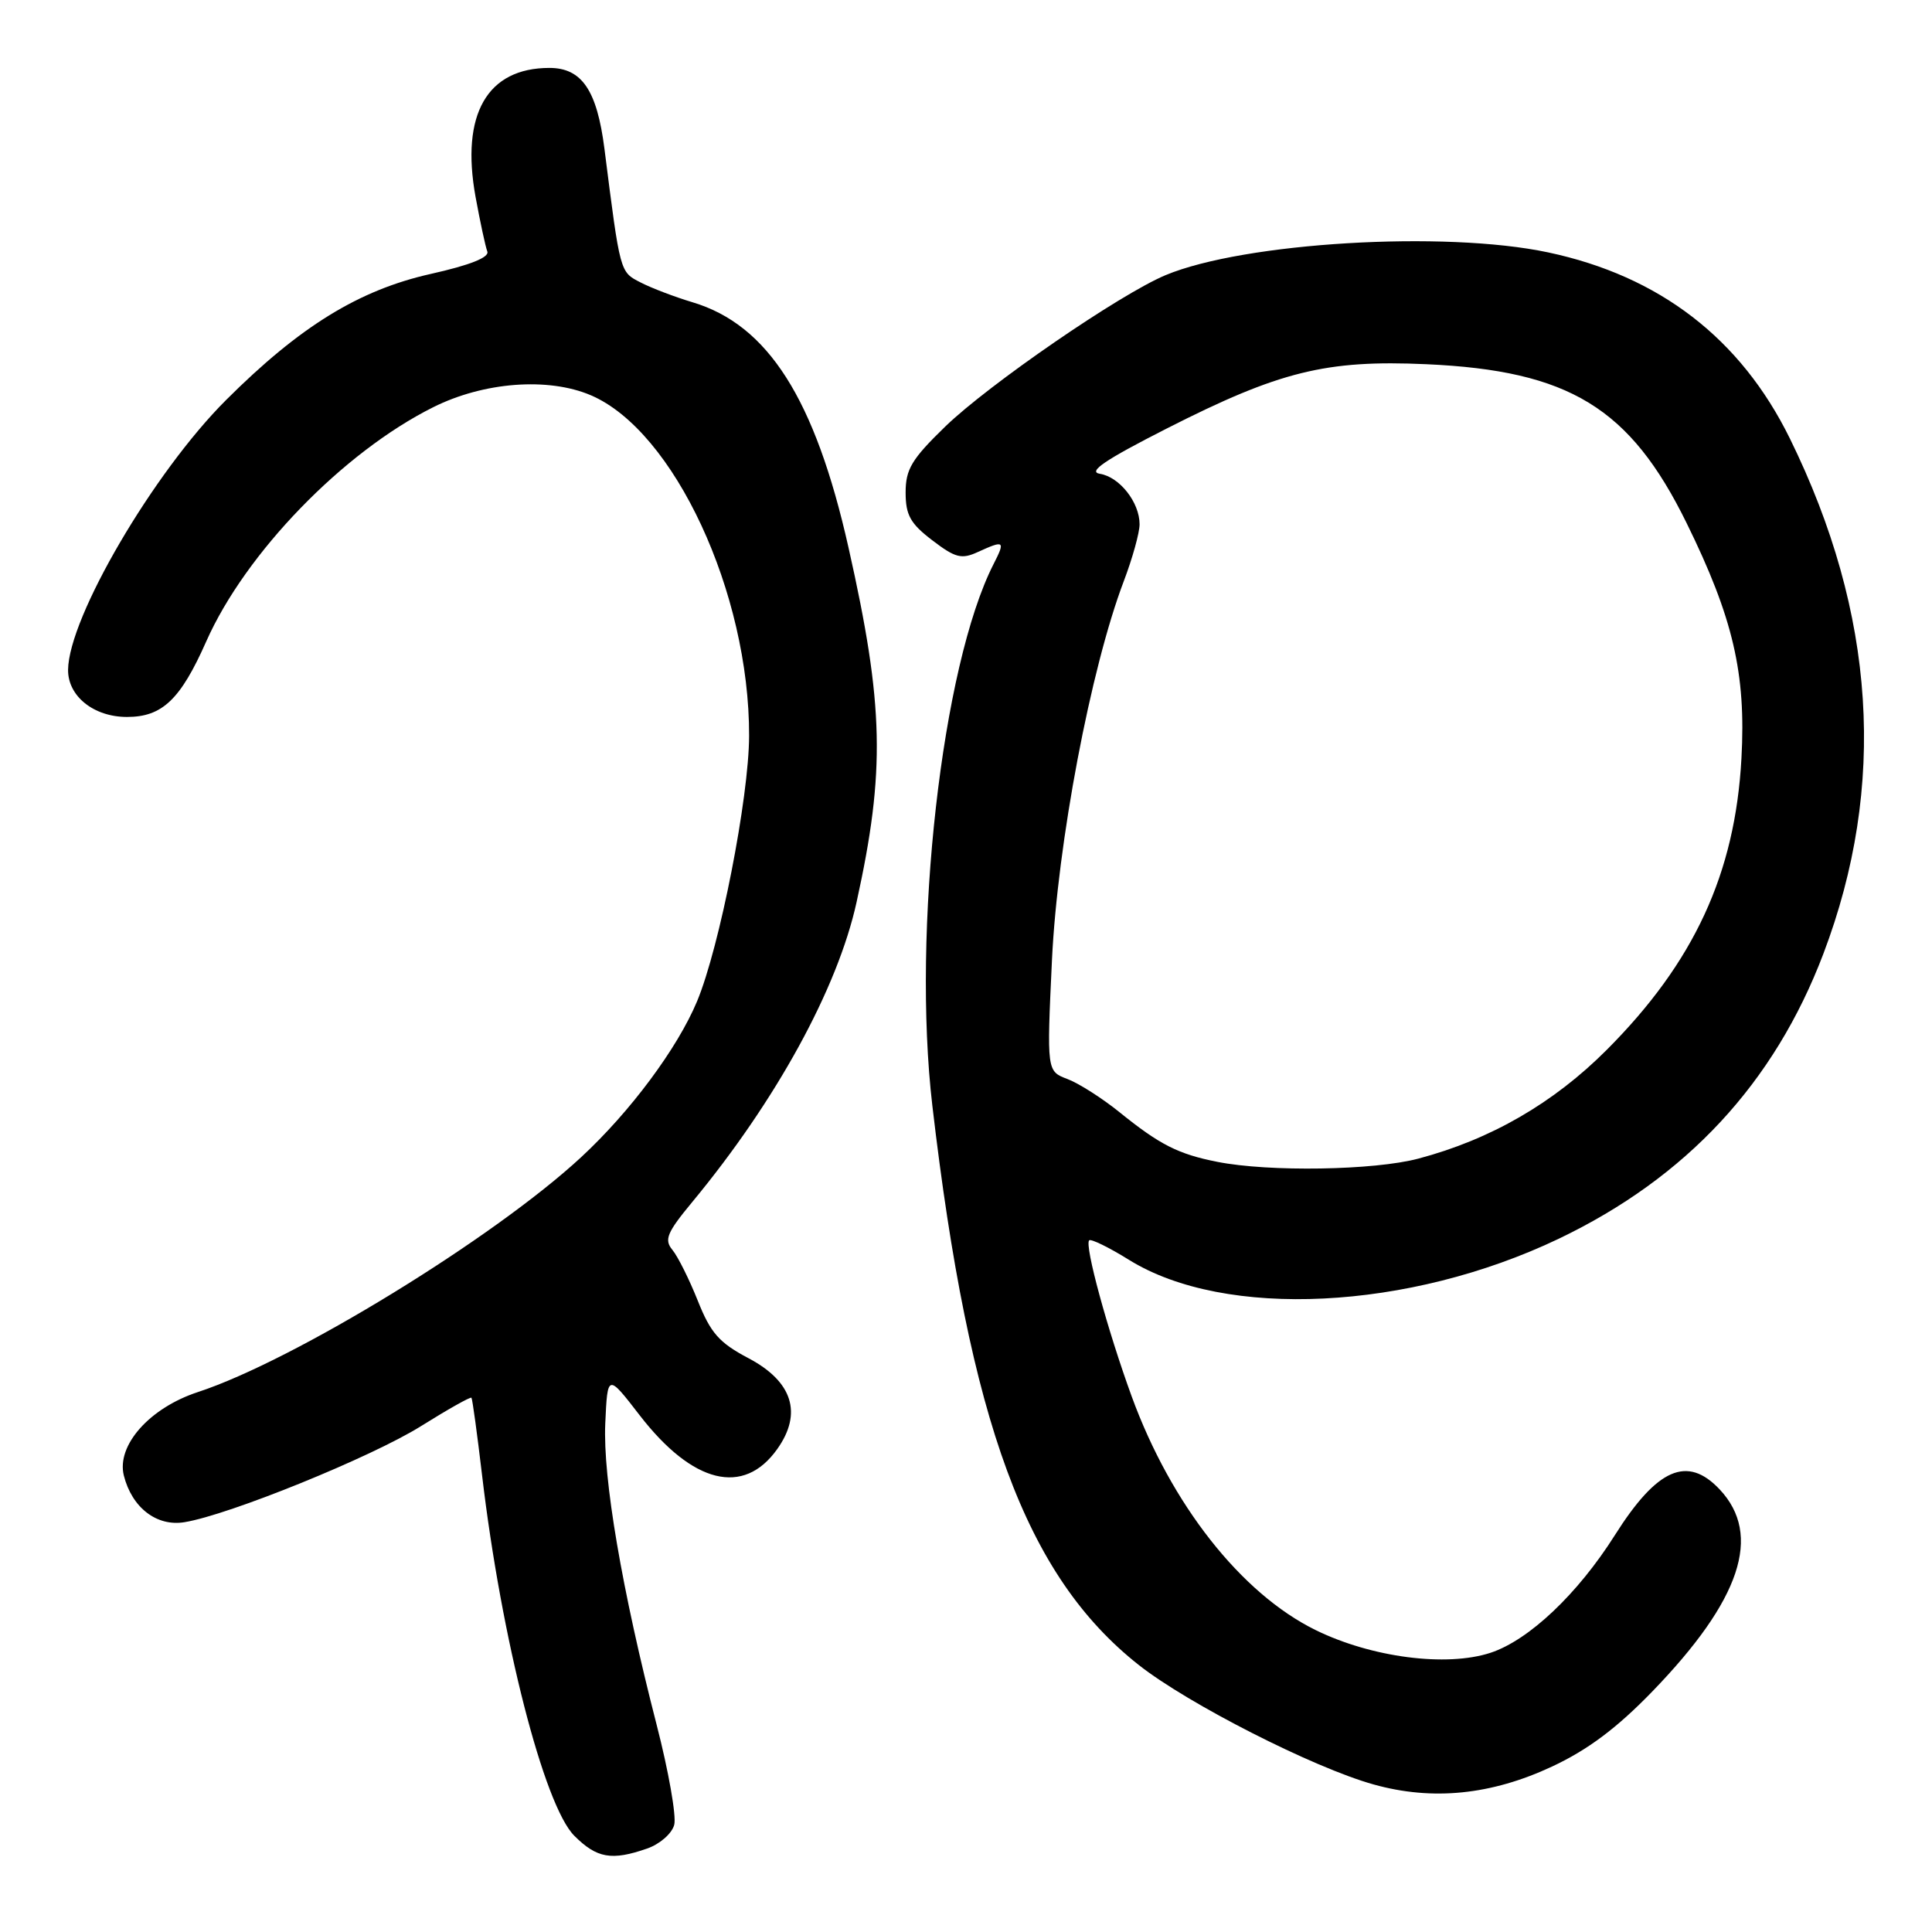 <?xml version="1.0" encoding="UTF-8" standalone="no"?>
<!DOCTYPE svg PUBLIC "-//W3C//DTD SVG 1.1//EN" "http://www.w3.org/Graphics/SVG/1.1/DTD/svg11.dtd" >
<svg xmlns="http://www.w3.org/2000/svg" xmlns:xlink="http://www.w3.org/1999/xlink" version="1.1" viewBox="0 0 256 256">
 <g >
 <path fill="currentColor"
d=" M 85.75 244.94 C 87.44 244.35 89.04 242.95 89.34 241.79 C 89.64 240.64 88.59 234.68 87.01 228.55 C 82.40 210.64 79.88 195.87 80.20 188.64 C 80.50 182.01 80.50 182.01 84.76 187.53 C 91.78 196.61 98.53 198.28 102.98 192.02 C 106.36 187.28 105.03 183.06 99.18 179.97 C 95.29 177.92 94.16 176.63 92.46 172.35 C 91.33 169.52 89.82 166.49 89.10 165.62 C 87.98 164.27 88.36 163.34 91.73 159.27 C 102.83 145.86 110.99 130.98 113.50 119.54 C 117.33 102.14 117.13 93.43 112.43 72.55 C 108.00 52.84 101.76 43.04 91.76 40.05 C 89.42 39.35 86.32 38.17 84.89 37.43 C 82.13 36.02 82.19 36.25 80.09 19.70 C 79.10 11.95 77.09 9.00 72.80 9.00 C 64.55 9.00 61.03 15.15 63.01 26.07 C 63.62 29.40 64.32 32.66 64.57 33.32 C 64.87 34.10 62.29 35.13 57.06 36.30 C 47.54 38.44 39.72 43.26 29.97 52.99 C 20.34 62.59 9.10 81.80 9.02 88.75 C 8.99 92.25 12.42 95.00 16.83 95.00 C 21.50 95.00 23.92 92.69 27.33 84.99 C 32.52 73.28 45.46 59.92 57.40 53.96 C 64.09 50.61 72.63 49.96 78.28 52.37 C 89.32 57.08 99.31 78.56 99.26 97.50 C 99.24 105.70 95.35 125.53 92.36 132.69 C 89.76 138.91 83.51 147.31 77.01 153.33 C 65.41 164.07 38.97 180.27 26.24 184.45 C 19.82 186.55 15.41 191.52 16.41 195.52 C 17.48 199.77 20.76 202.30 24.43 201.70 C 30.33 200.75 49.28 193.05 55.80 188.96 C 59.35 186.74 62.35 185.05 62.47 185.21 C 62.60 185.37 63.23 190.00 63.88 195.50 C 66.43 217.14 72.08 239.23 76.10 243.25 C 79.08 246.23 81.05 246.58 85.75 244.94 Z  M 205.67 234.07 C 210.41 231.85 214.24 228.98 218.92 224.15 C 230.67 212.02 233.54 203.40 227.87 197.36 C 223.58 192.80 219.58 194.55 213.97 203.43 C 209.05 211.21 202.60 217.32 197.51 219.00 C 191.67 220.92 181.72 219.63 174.30 215.98 C 164.45 211.13 155.17 199.33 149.95 185.02 C 146.75 176.25 143.68 164.99 144.32 164.35 C 144.55 164.12 146.94 165.28 149.62 166.95 C 162.34 174.83 186.67 173.63 206.52 164.15 C 223.46 156.05 235.10 143.52 241.61 126.37 C 250.05 104.13 248.56 81.29 237.17 58.11 C 230.65 44.85 219.89 36.57 205.12 33.44 C 191.41 30.53 164.84 32.12 154.44 36.46 C 148.39 38.99 131.05 50.91 125.25 56.52 C 120.81 60.83 120.00 62.17 120.00 65.26 C 120.00 68.25 120.63 69.38 123.53 71.59 C 126.59 73.93 127.41 74.14 129.58 73.14 C 133.09 71.54 133.23 71.65 131.65 74.75 C 124.80 88.19 120.83 123.34 123.54 146.50 C 128.45 188.53 135.94 208.81 150.88 220.61 C 157.39 225.75 174.04 234.23 182.01 236.45 C 189.81 238.63 197.59 237.85 205.67 234.07 Z  M 161.30 153.95 C 156.13 152.93 153.68 151.69 148.35 147.38 C 146.06 145.53 142.96 143.55 141.45 142.98 C 138.70 141.94 138.70 141.94 139.39 127.22 C 140.13 111.72 144.52 88.55 148.91 77.00 C 150.06 73.97 151.00 70.59 151.00 69.47 C 151.00 66.56 148.35 63.20 145.74 62.78 C 144.09 62.52 146.42 60.94 154.60 56.78 C 169.51 49.20 175.70 47.66 189.00 48.26 C 207.93 49.11 215.98 54.02 223.49 69.32 C 229.65 81.86 231.37 89.25 230.75 100.50 C 229.91 115.77 224.47 127.52 212.89 139.12 C 205.85 146.17 197.53 150.98 187.95 153.52 C 182.10 155.08 168.16 155.31 161.30 153.95 Z "/>
</g>
</svg>